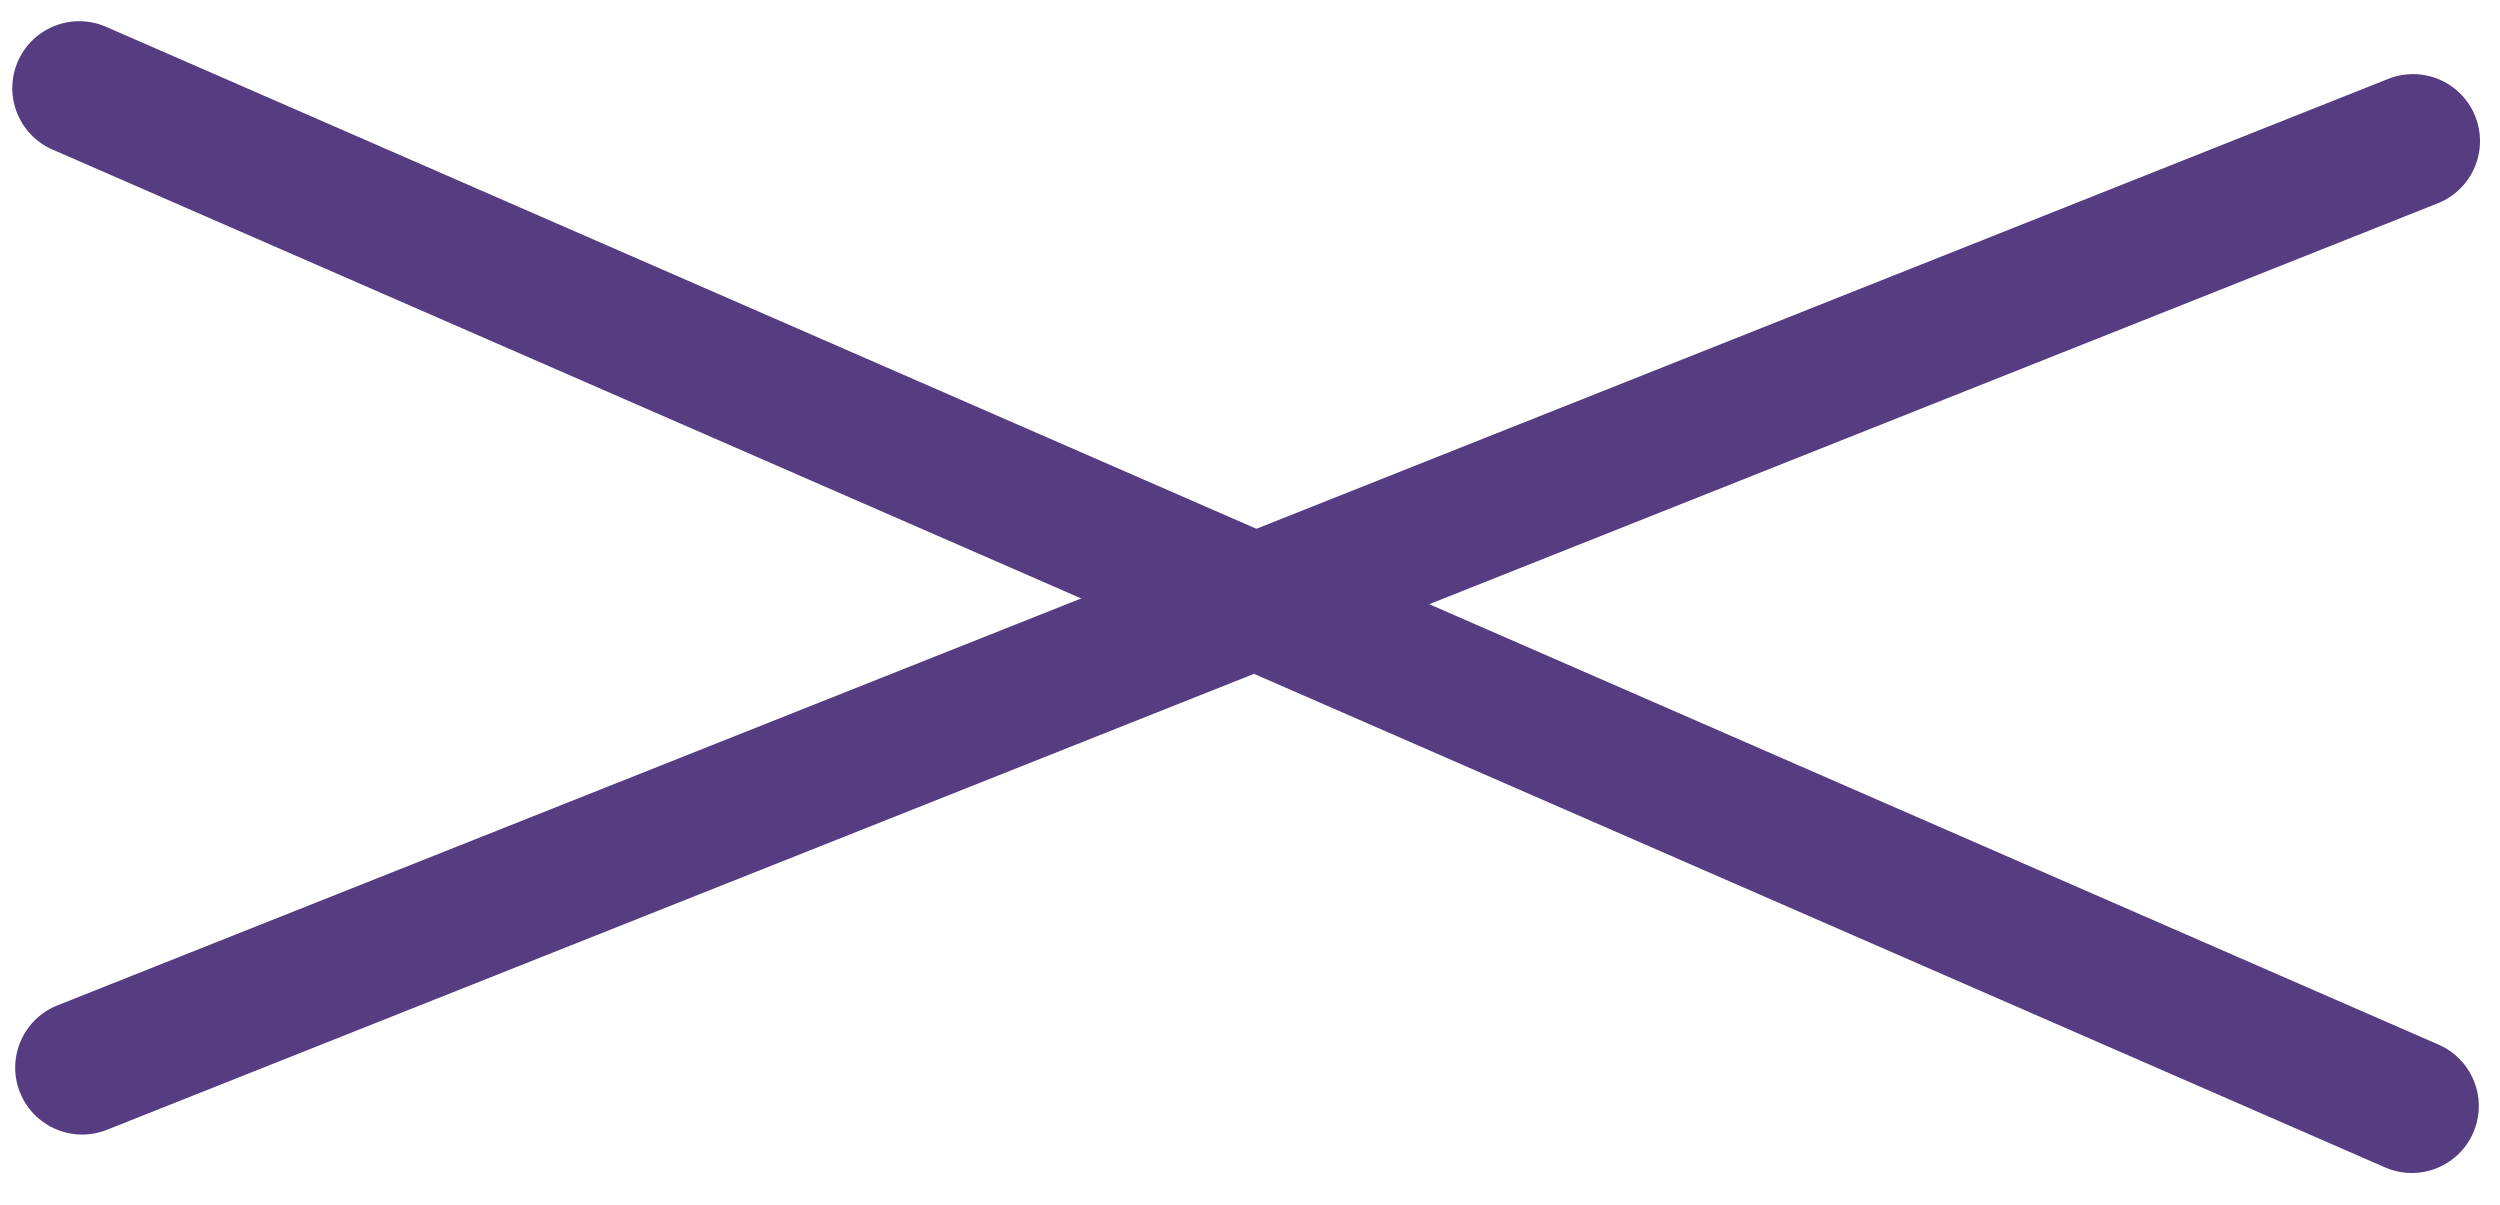 <svg width="56" height="27" viewBox="0 0 56 27" fill="none" xmlns="http://www.w3.org/2000/svg">
<line x1="1.84" y1="23.914" x2="54.052" y2="3.16" stroke="#563D82" stroke-width="3" stroke-linecap="round"/>
<line x1="54.025" y1="24.775" x2="1.775" y2="1.975" stroke="#563D82" stroke-width="3" stroke-linecap="round"/>
</svg>

